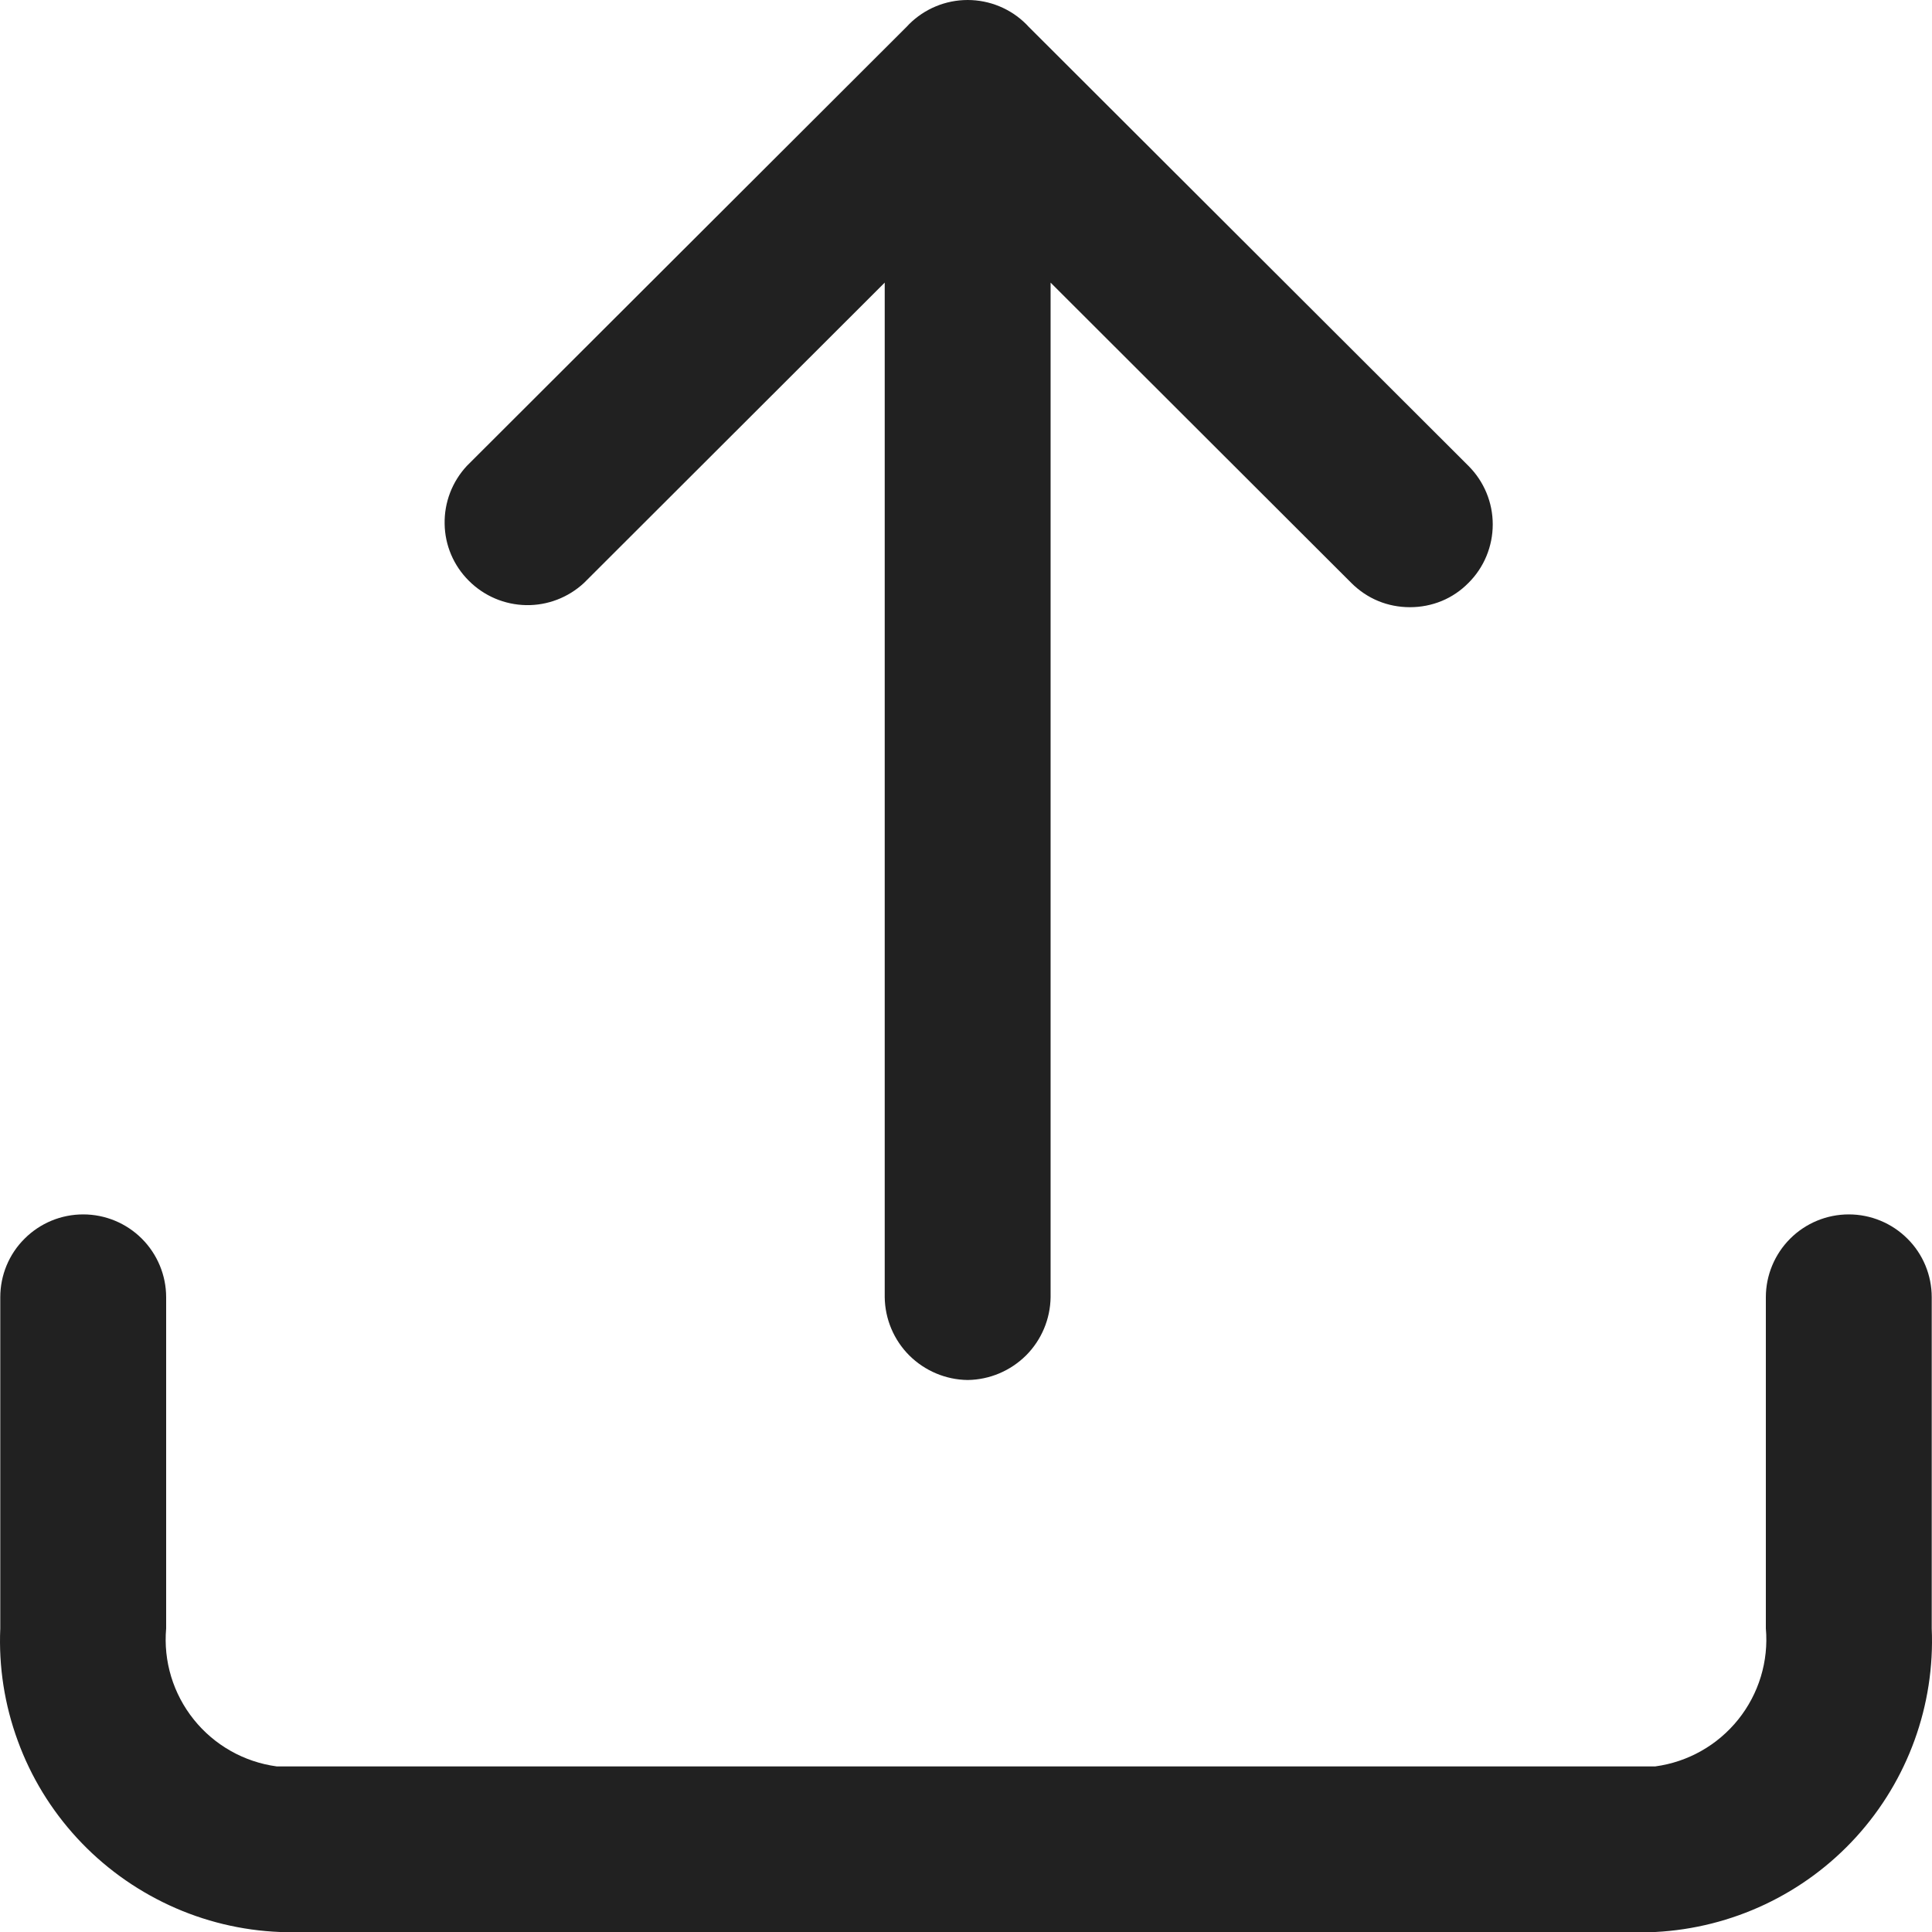 <svg width="14" height="14" viewBox="0 0 14 14" fill="none" xmlns="http://www.w3.org/2000/svg">
<g clip-path="url(#clip0_414_21072)">
<path fill-rule="evenodd" clip-rule="evenodd" d="M6.589 9.822C6.702 9.934 6.853 9.998 7.012 10C7.171 9.998 7.322 9.934 7.435 9.822C7.547 9.71 7.611 9.558 7.613 9.4V2.048L9.792 4.224C9.848 4.28 9.914 4.325 9.987 4.355C10.059 4.385 10.138 4.4 10.217 4.4C10.296 4.4 10.374 4.385 10.447 4.355C10.52 4.325 10.586 4.28 10.641 4.224C10.754 4.112 10.817 3.959 10.817 3.8C10.817 3.641 10.754 3.489 10.641 3.376L7.451 0.191C7.447 0.186 7.442 0.181 7.437 0.176C7.324 0.063 7.171 0 7.012 0C6.853 0 6.7 0.063 6.587 0.176C6.582 0.181 6.577 0.186 6.572 0.192L3.383 3.376C3.277 3.49 3.219 3.64 3.222 3.796C3.224 3.951 3.287 4.099 3.398 4.209C3.508 4.319 3.656 4.382 3.812 4.385C3.967 4.388 4.118 4.33 4.232 4.224L6.411 2.048V9.4C6.413 9.558 6.477 9.71 6.589 9.822ZM11.995 14H2.029C1.751 13.989 1.478 13.923 1.226 13.806C0.974 13.689 0.747 13.524 0.559 13.32C0.37 13.115 0.224 12.876 0.129 12.615C0.033 12.354 -0.01 12.078 0.002 11.8V9.4C0.002 9.241 0.065 9.088 0.178 8.976C0.291 8.863 0.443 8.8 0.603 8.8C0.762 8.8 0.915 8.863 1.028 8.976C1.14 9.088 1.204 9.241 1.204 9.4V11.8C1.183 12.038 1.255 12.274 1.404 12.46C1.553 12.646 1.768 12.768 2.005 12.8H11.995C12.232 12.768 12.447 12.646 12.596 12.46C12.745 12.274 12.817 12.038 12.796 11.8V9.4C12.796 9.241 12.86 9.088 12.972 8.976C13.085 8.863 13.238 8.8 13.397 8.8C13.556 8.8 13.709 8.863 13.822 8.976C13.935 9.088 13.998 9.241 13.998 9.4V11.8C14.022 12.356 13.825 12.9 13.45 13.312C13.075 13.724 12.552 13.971 11.995 14Z" fill="#212121"/>
</g>
<defs>
<clipPath id="clip0_414_21072">
<rect width="14" height="14" fill="white"/>
</clipPath>
</defs>
</svg>
